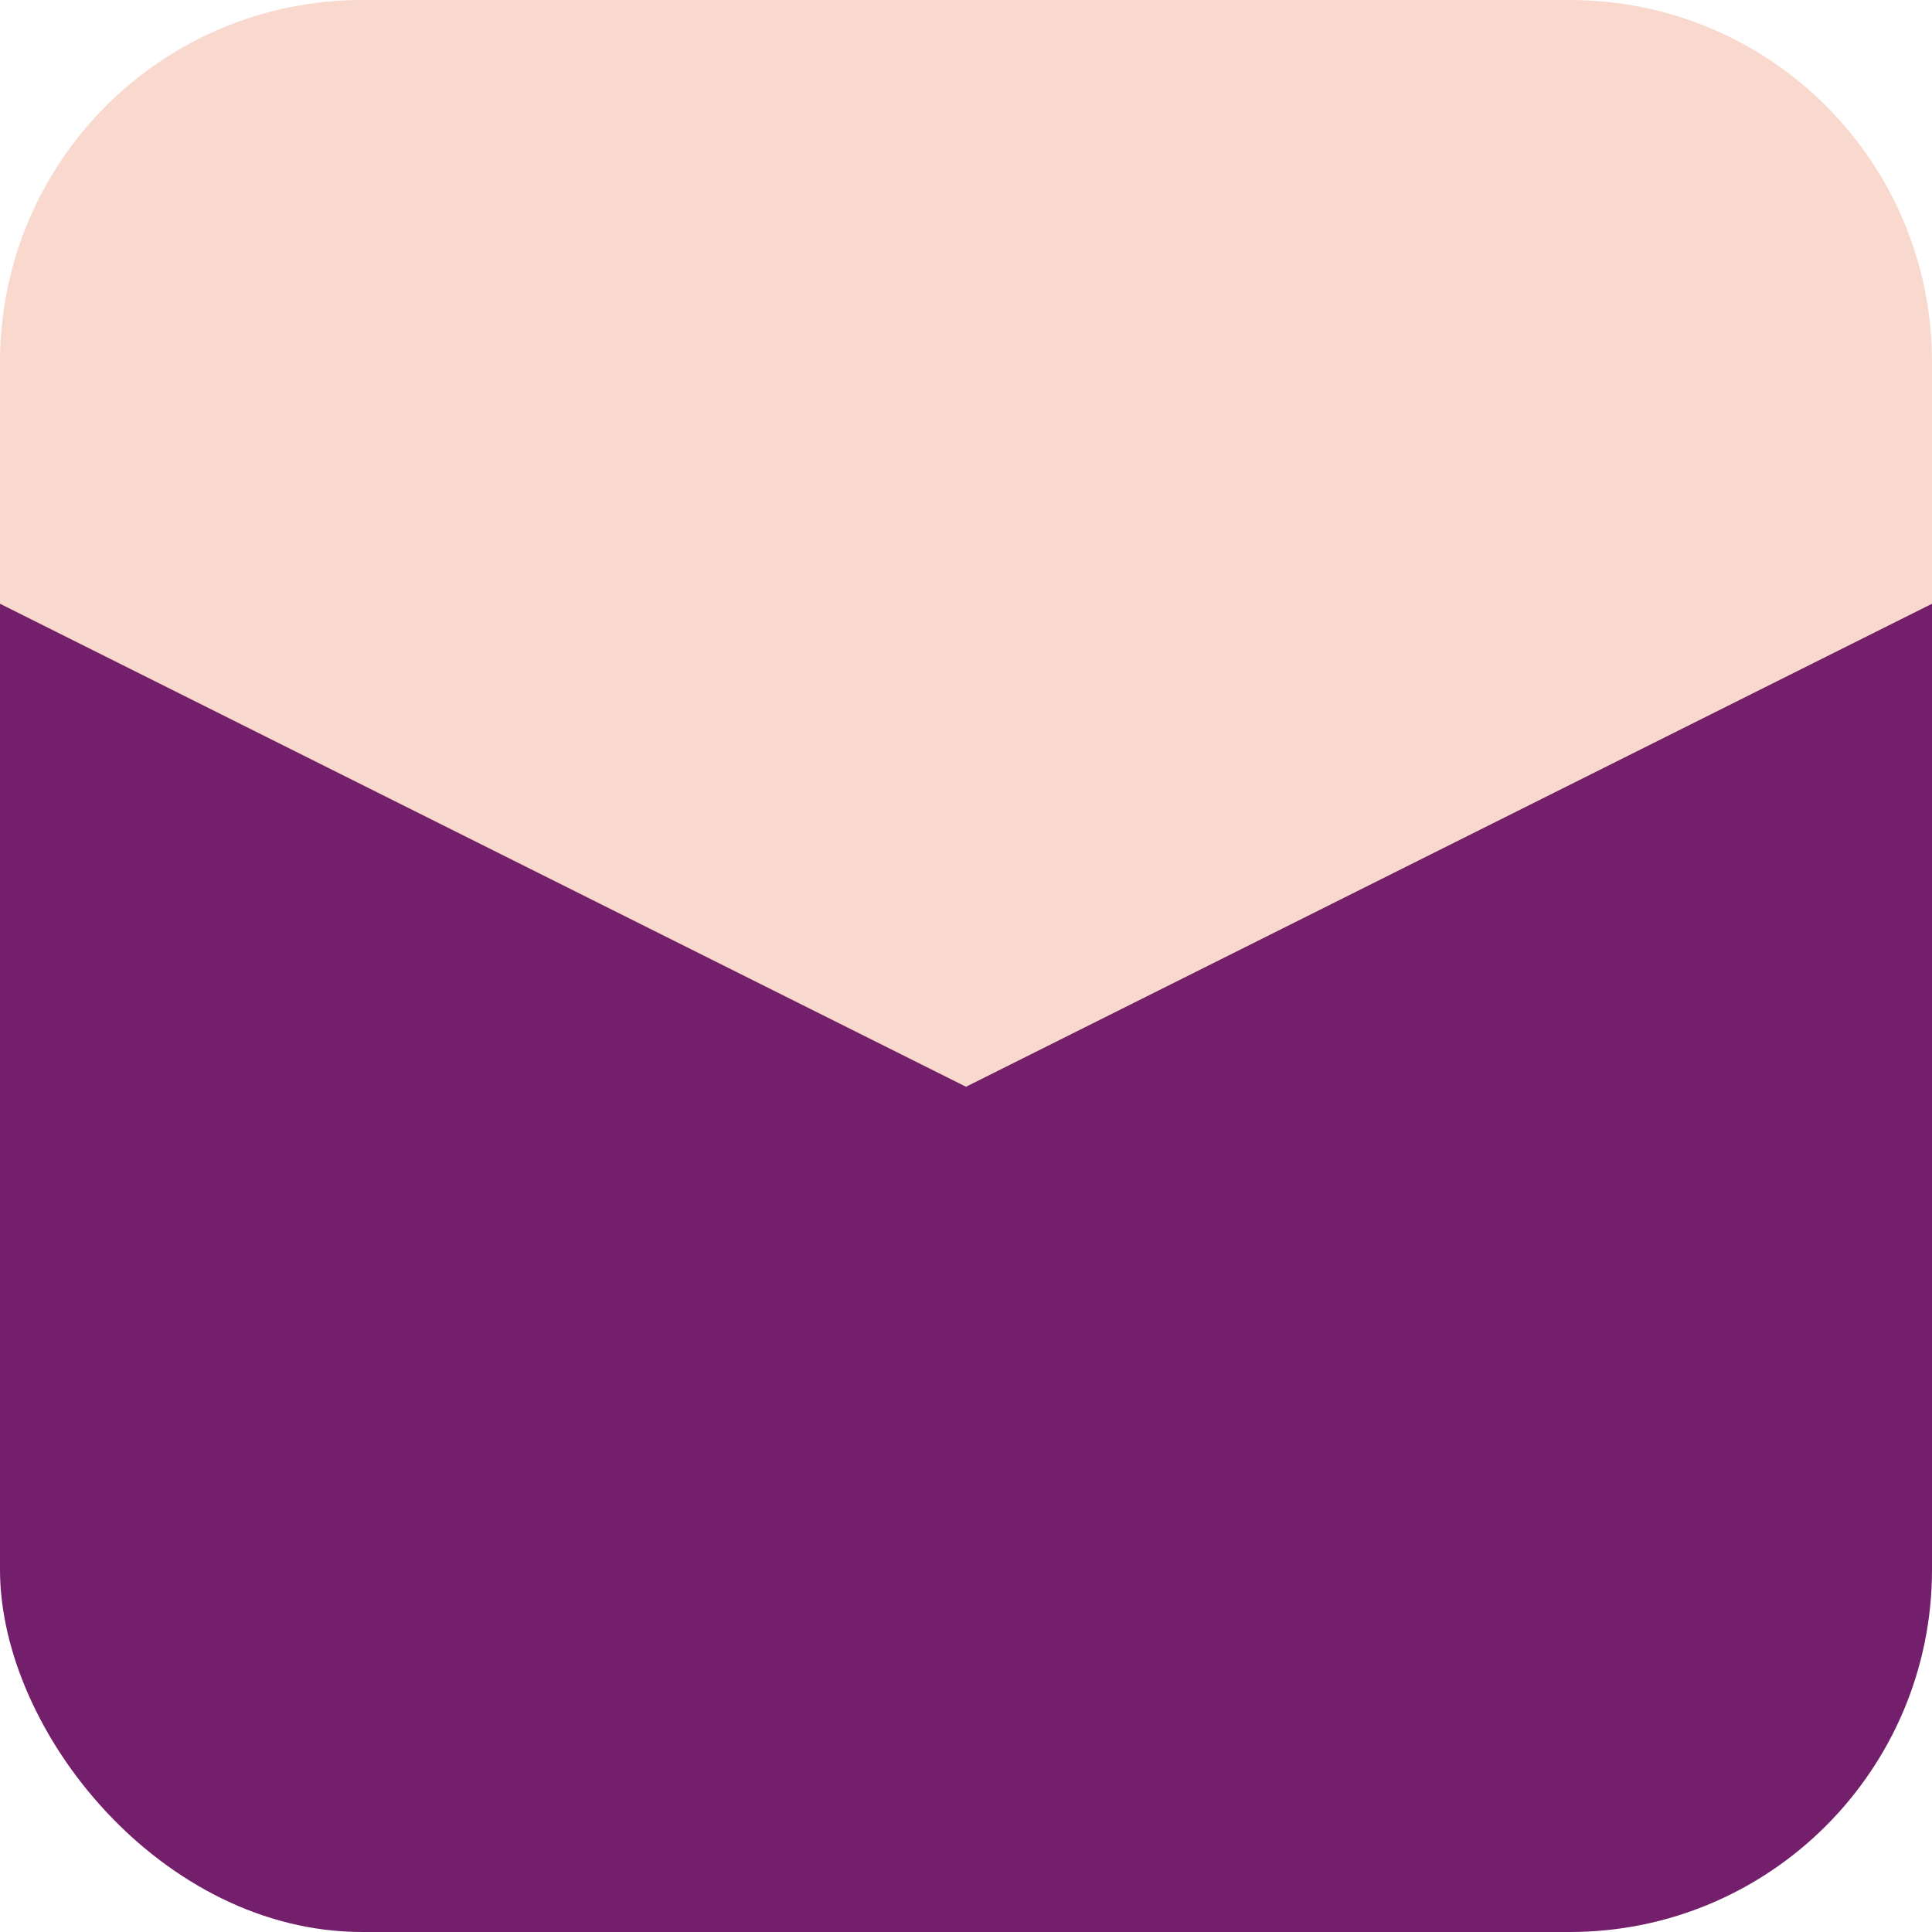 <svg xmlns="http://www.w3.org/2000/svg" width="16" height="16" version="1.1">
 <rect style="fill:#731f6b" width="16" height="14" y="2" ry="3"/>
 <path style="fill:#f9d8ce" d="m3 0c-1.66 0-3 1.34-3 3v2l8 4 8-4v-2c0-1.66-1.34-3-3-3h-10z"/>
</svg>
